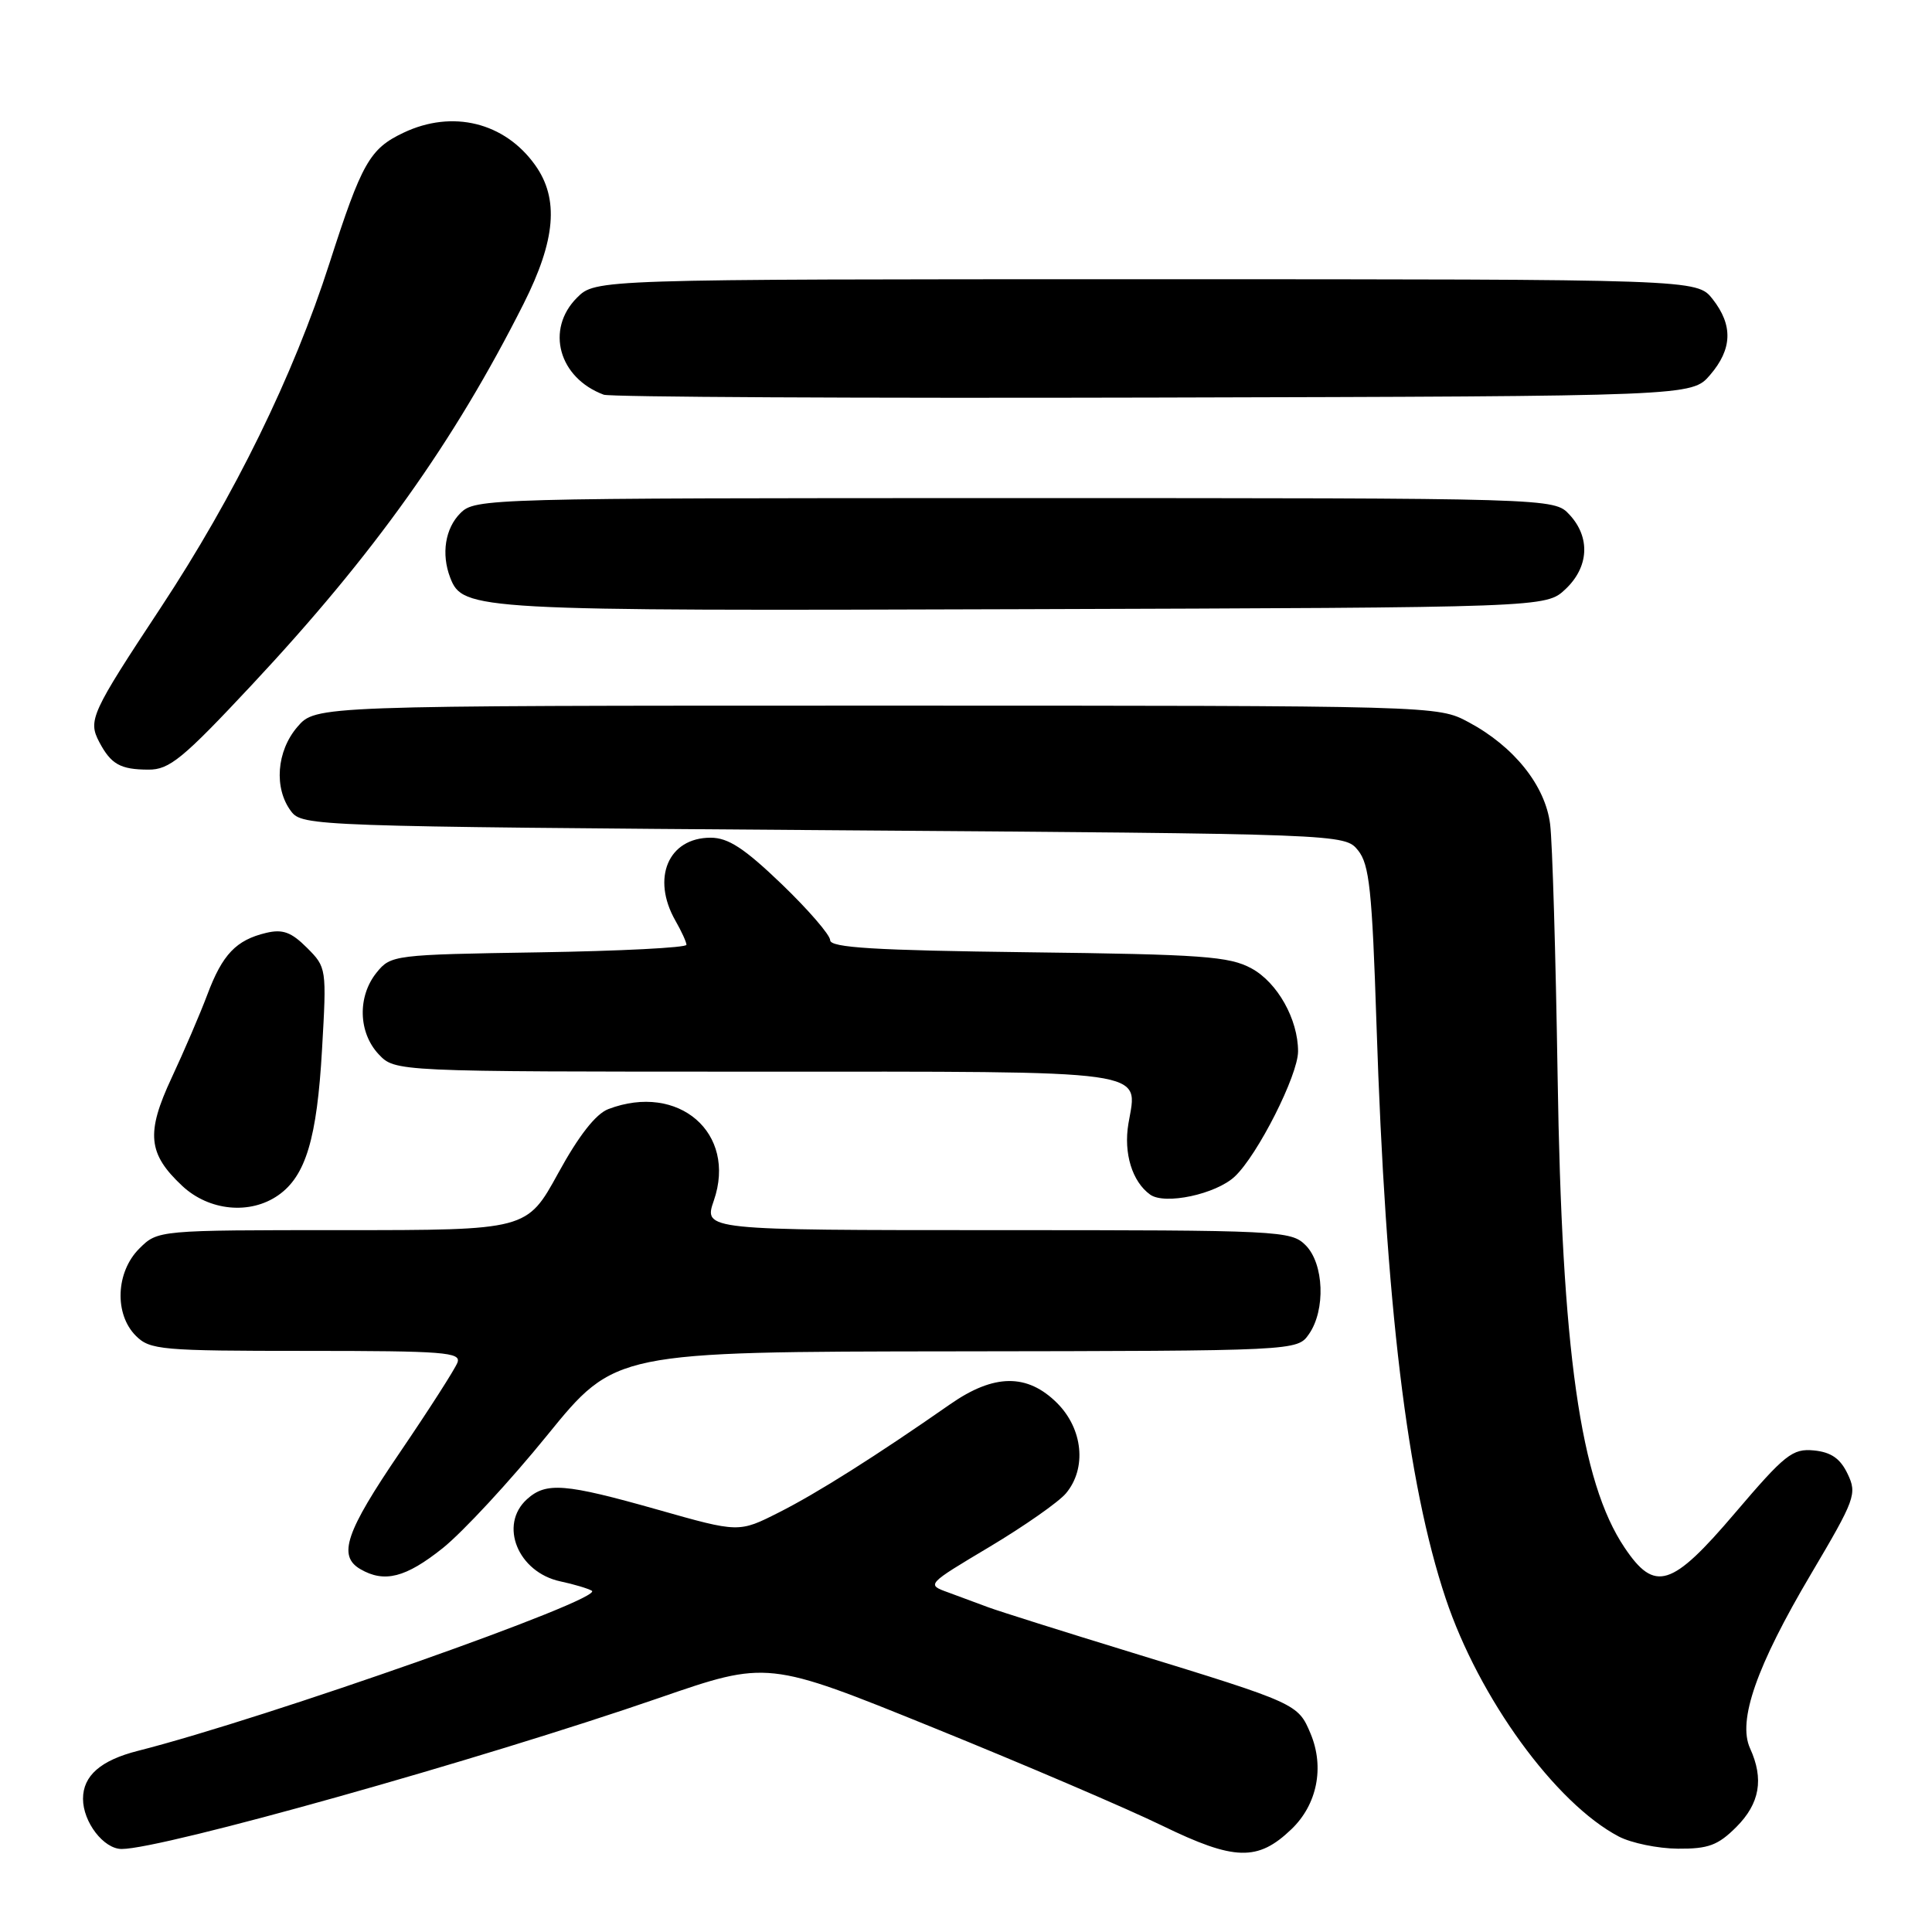 <?xml version="1.0" encoding="UTF-8" standalone="no"?>
<!DOCTYPE svg PUBLIC "-//W3C//DTD SVG 1.1//EN" "http://www.w3.org/Graphics/SVG/1.1/DTD/svg11.dtd" >
<svg xmlns="http://www.w3.org/2000/svg" xmlns:xlink="http://www.w3.org/1999/xlink" version="1.1" viewBox="0 0 256 256">
 <g >
 <path fill="currentColor"
d=" M 171.12 242.38 C 174.53 239.12 175.52 234.17 173.66 229.72 C 172.00 225.76 171.88 225.70 150.00 218.98 C 140.93 216.20 132.38 213.50 131.00 212.99 C 129.62 212.47 127.21 211.58 125.63 211.00 C 122.75 209.96 122.75 209.96 131.13 204.96 C 135.73 202.21 140.29 199.02 141.25 197.87 C 144.02 194.56 143.50 189.35 140.08 185.92 C 136.12 181.97 131.71 182.02 125.90 186.07 C 116.14 192.88 108.23 197.88 103.20 200.41 C 97.90 203.09 97.90 203.09 87.15 200.04 C 74.83 196.55 72.37 196.36 69.83 198.65 C 66.07 202.05 68.62 208.33 74.25 209.54 C 76.04 209.92 77.91 210.48 78.42 210.78 C 80.20 211.84 35.30 227.67 18.30 231.99 C 13.35 233.24 11.00 235.29 11.00 238.35 C 11.00 241.44 13.74 245.00 16.12 245.00 C 21.54 245.00 63.68 233.16 87.32 224.99 C 101.71 220.02 101.71 220.02 123.61 228.90 C 135.65 233.78 149.32 239.63 154.00 241.91 C 163.58 246.57 166.66 246.66 171.12 242.38 Z  M 230.08 242.08 C 233.18 238.97 233.75 235.73 231.89 231.66 C 230.22 227.99 232.75 220.76 239.97 208.56 C 245.83 198.65 246.09 197.95 244.82 195.30 C 243.85 193.26 242.64 192.42 240.35 192.19 C 237.51 191.92 236.52 192.71 229.89 200.49 C 221.50 210.35 219.27 211.04 215.26 205.06 C 209.40 196.34 206.95 179.10 206.39 142.50 C 206.14 126.55 205.70 111.57 205.40 109.21 C 204.76 104.10 200.62 98.91 194.59 95.69 C 190.50 93.50 190.50 93.50 116.16 93.50 C 41.83 93.50 41.83 93.50 39.41 96.31 C 36.64 99.53 36.27 104.45 38.57 107.50 C 40.05 109.46 41.56 109.51 109.13 110.00 C 178.18 110.50 178.18 110.50 179.95 112.68 C 181.45 114.55 181.81 117.93 182.39 135.68 C 183.60 172.86 186.45 196.51 191.56 211.80 C 195.98 225.02 206.10 238.94 214.50 243.35 C 216.15 244.21 219.67 244.94 222.33 244.96 C 226.36 244.99 227.64 244.52 230.08 242.08 Z  M 58.66 205.14 C 61.32 203.01 67.55 196.29 72.50 190.19 C 81.50 179.11 81.50 179.11 126.69 179.06 C 171.89 179.00 171.89 179.00 173.44 176.78 C 175.67 173.59 175.44 167.44 173.00 165.00 C 171.07 163.07 169.67 163.00 132.12 163.00 C 93.23 163.00 93.23 163.00 94.59 159.07 C 97.67 150.13 89.92 143.42 80.61 146.96 C 78.95 147.59 76.69 150.47 73.96 155.46 C 69.82 163.00 69.82 163.00 45.36 163.00 C 20.91 163.00 20.91 163.00 18.45 165.45 C 15.34 168.56 15.13 174.13 18.00 177.00 C 19.87 178.87 21.33 179.00 40.61 179.00 C 58.89 179.00 61.15 179.18 60.61 180.56 C 60.28 181.42 56.86 186.76 53.01 192.42 C 45.79 203.02 44.73 206.16 47.75 207.92 C 50.93 209.77 53.76 209.05 58.66 205.14 Z  M 36.88 158.37 C 40.51 155.83 42.00 150.86 42.67 139.07 C 43.29 128.30 43.27 128.18 40.67 125.58 C 38.60 123.51 37.46 123.09 35.27 123.61 C 31.29 124.56 29.47 126.46 27.47 131.80 C 26.50 134.38 24.37 139.33 22.75 142.80 C 19.32 150.14 19.59 152.88 24.16 157.15 C 27.71 160.46 33.15 160.99 36.88 158.37 Z  M 163.62 155.89 C 166.65 153.04 172.00 142.46 172.00 139.31 C 172.00 135.06 169.27 130.19 165.83 128.32 C 162.90 126.72 159.34 126.46 136.25 126.18 C 115.89 125.93 110.00 125.57 110.00 124.58 C 110.00 123.89 107.11 120.55 103.59 117.16 C 98.62 112.39 96.49 111.00 94.16 111.00 C 88.55 111.00 86.28 116.36 89.50 122.00 C 90.29 123.38 90.95 124.81 90.96 125.19 C 90.98 125.57 82.18 126.02 71.41 126.19 C 52.20 126.49 51.78 126.55 49.91 128.86 C 47.35 132.02 47.47 136.81 50.17 139.69 C 52.35 142.00 52.35 142.00 100.05 142.00 C 153.33 142.00 150.74 141.64 149.52 148.89 C 148.86 152.80 150.02 156.58 152.40 158.29 C 154.34 159.69 161.12 158.24 163.62 155.89 Z  M 33.37 90.75 C 49.52 73.48 60.14 58.59 69.38 40.25 C 73.64 31.79 74.09 26.34 70.92 21.89 C 66.88 16.21 59.95 14.50 53.46 17.59 C 48.99 19.71 47.94 21.56 43.65 34.90 C 38.85 49.84 31.09 65.67 21.31 80.50 C 12.06 94.51 11.64 95.44 13.15 98.32 C 14.71 101.27 15.94 101.97 19.67 101.98 C 22.44 102.00 24.22 100.54 33.37 90.75 Z  M 207.42 78.08 C 210.55 75.14 210.76 71.20 207.96 68.19 C 205.92 66.00 205.92 66.00 134.46 66.00 C 64.33 66.00 62.96 66.04 61.00 68.00 C 58.99 70.01 58.45 73.40 59.65 76.53 C 61.32 80.88 62.77 80.96 135.67 80.72 C 204.84 80.50 204.84 80.50 207.42 78.08 Z  M 226.59 49.69 C 229.55 46.25 229.65 43.10 226.93 39.63 C 224.85 37.00 224.85 37.00 151.88 37.00 C 78.91 37.00 78.91 37.00 76.45 39.45 C 72.26 43.65 74.03 50.08 80.00 52.30 C 80.83 52.61 113.60 52.78 152.84 52.68 C 224.17 52.50 224.17 52.50 226.59 49.69 Z "/>
</g>
</svg>